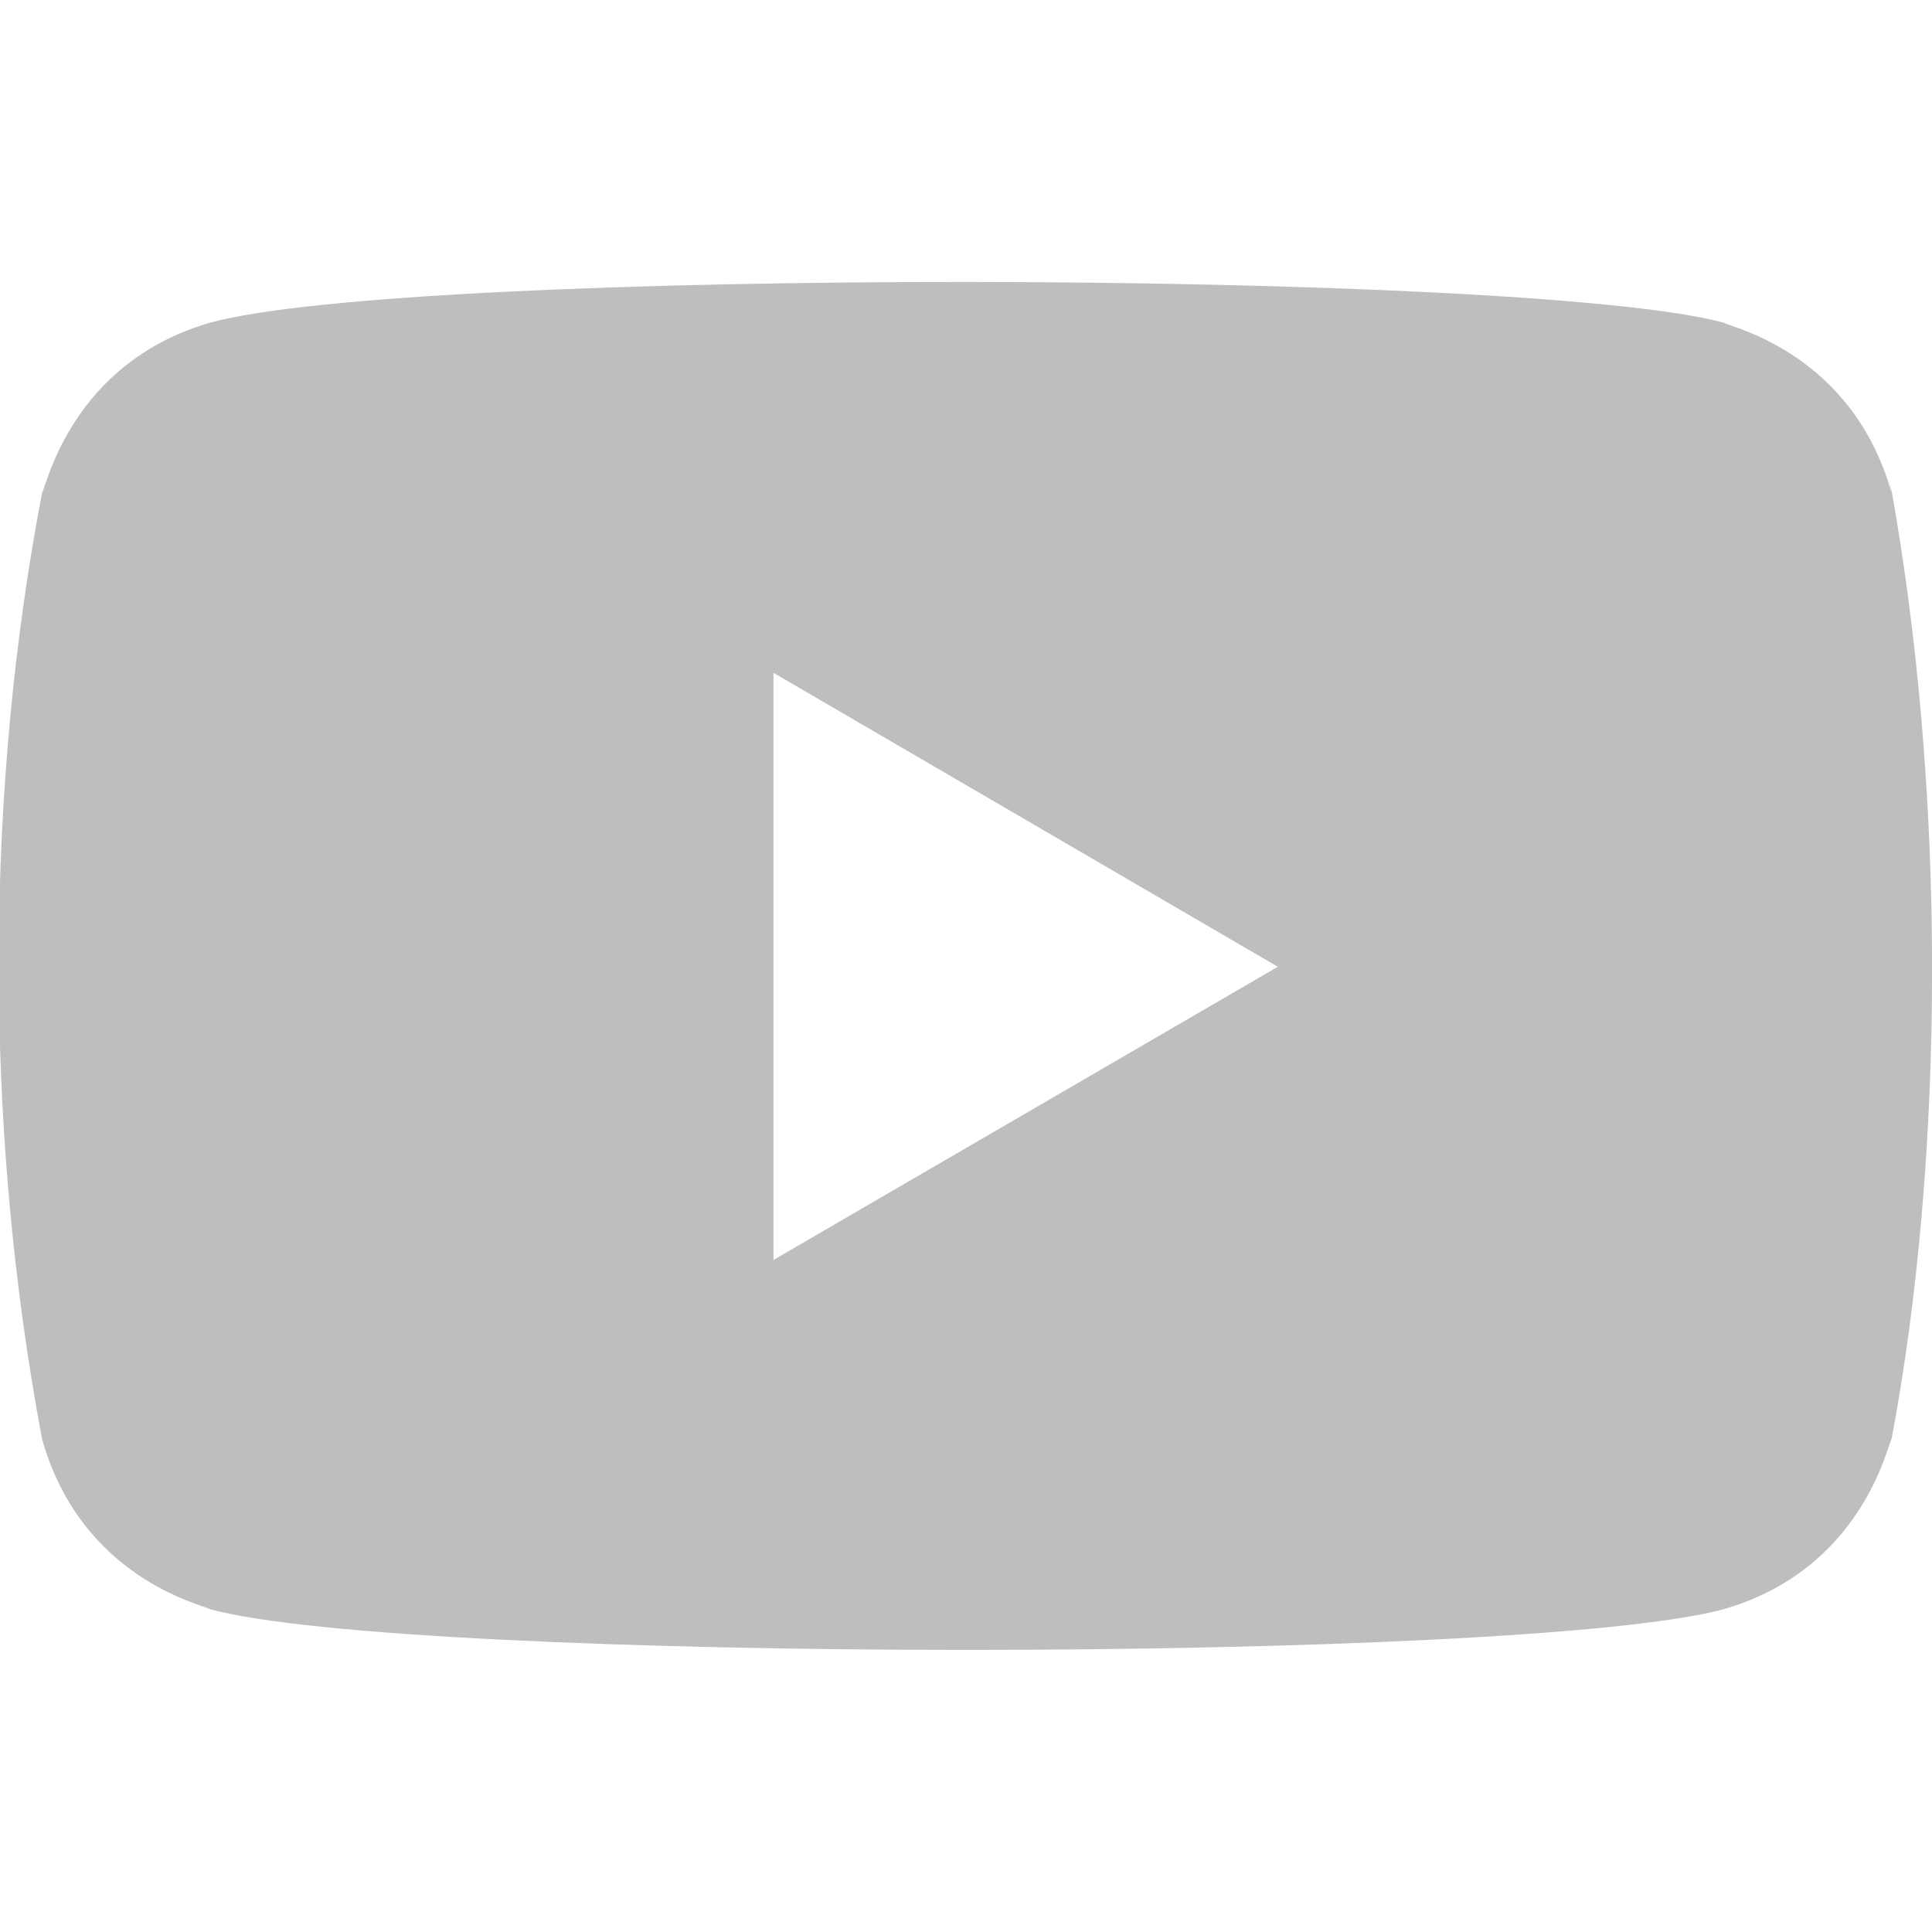 <svg width="20" height="20" viewBox="0 0 20 20" fill="none" xmlns="http://www.w3.org/2000/svg">
<g clip-path="url(#clip0_745:1885)">
<path d="M0.435 14.895C0.843 16.343 2.092 16.608 2.176 16.659C4.232 17.219 15.755 17.221 17.842 16.659C19.271 16.246 19.533 14.978 19.582 14.895C20.127 12 20.162 8.226 19.557 4.941L19.582 5.104C19.174 3.656 17.925 3.391 17.842 3.34C15.813 2.789 4.26 2.768 2.176 3.34C0.747 3.754 0.484 5.021 0.435 5.104C-0.148 8.147 -0.177 11.637 0.435 14.895ZM8.007 13.043V6.965L13.228 10.008L8.007 13.043Z" fill="#BEBEBE"/>
</g>
<defs>
<clipPath id="clip0_745:1885">
<rect width="20" height="20" fill="white"/>
</clipPath>
</defs>
</svg>
